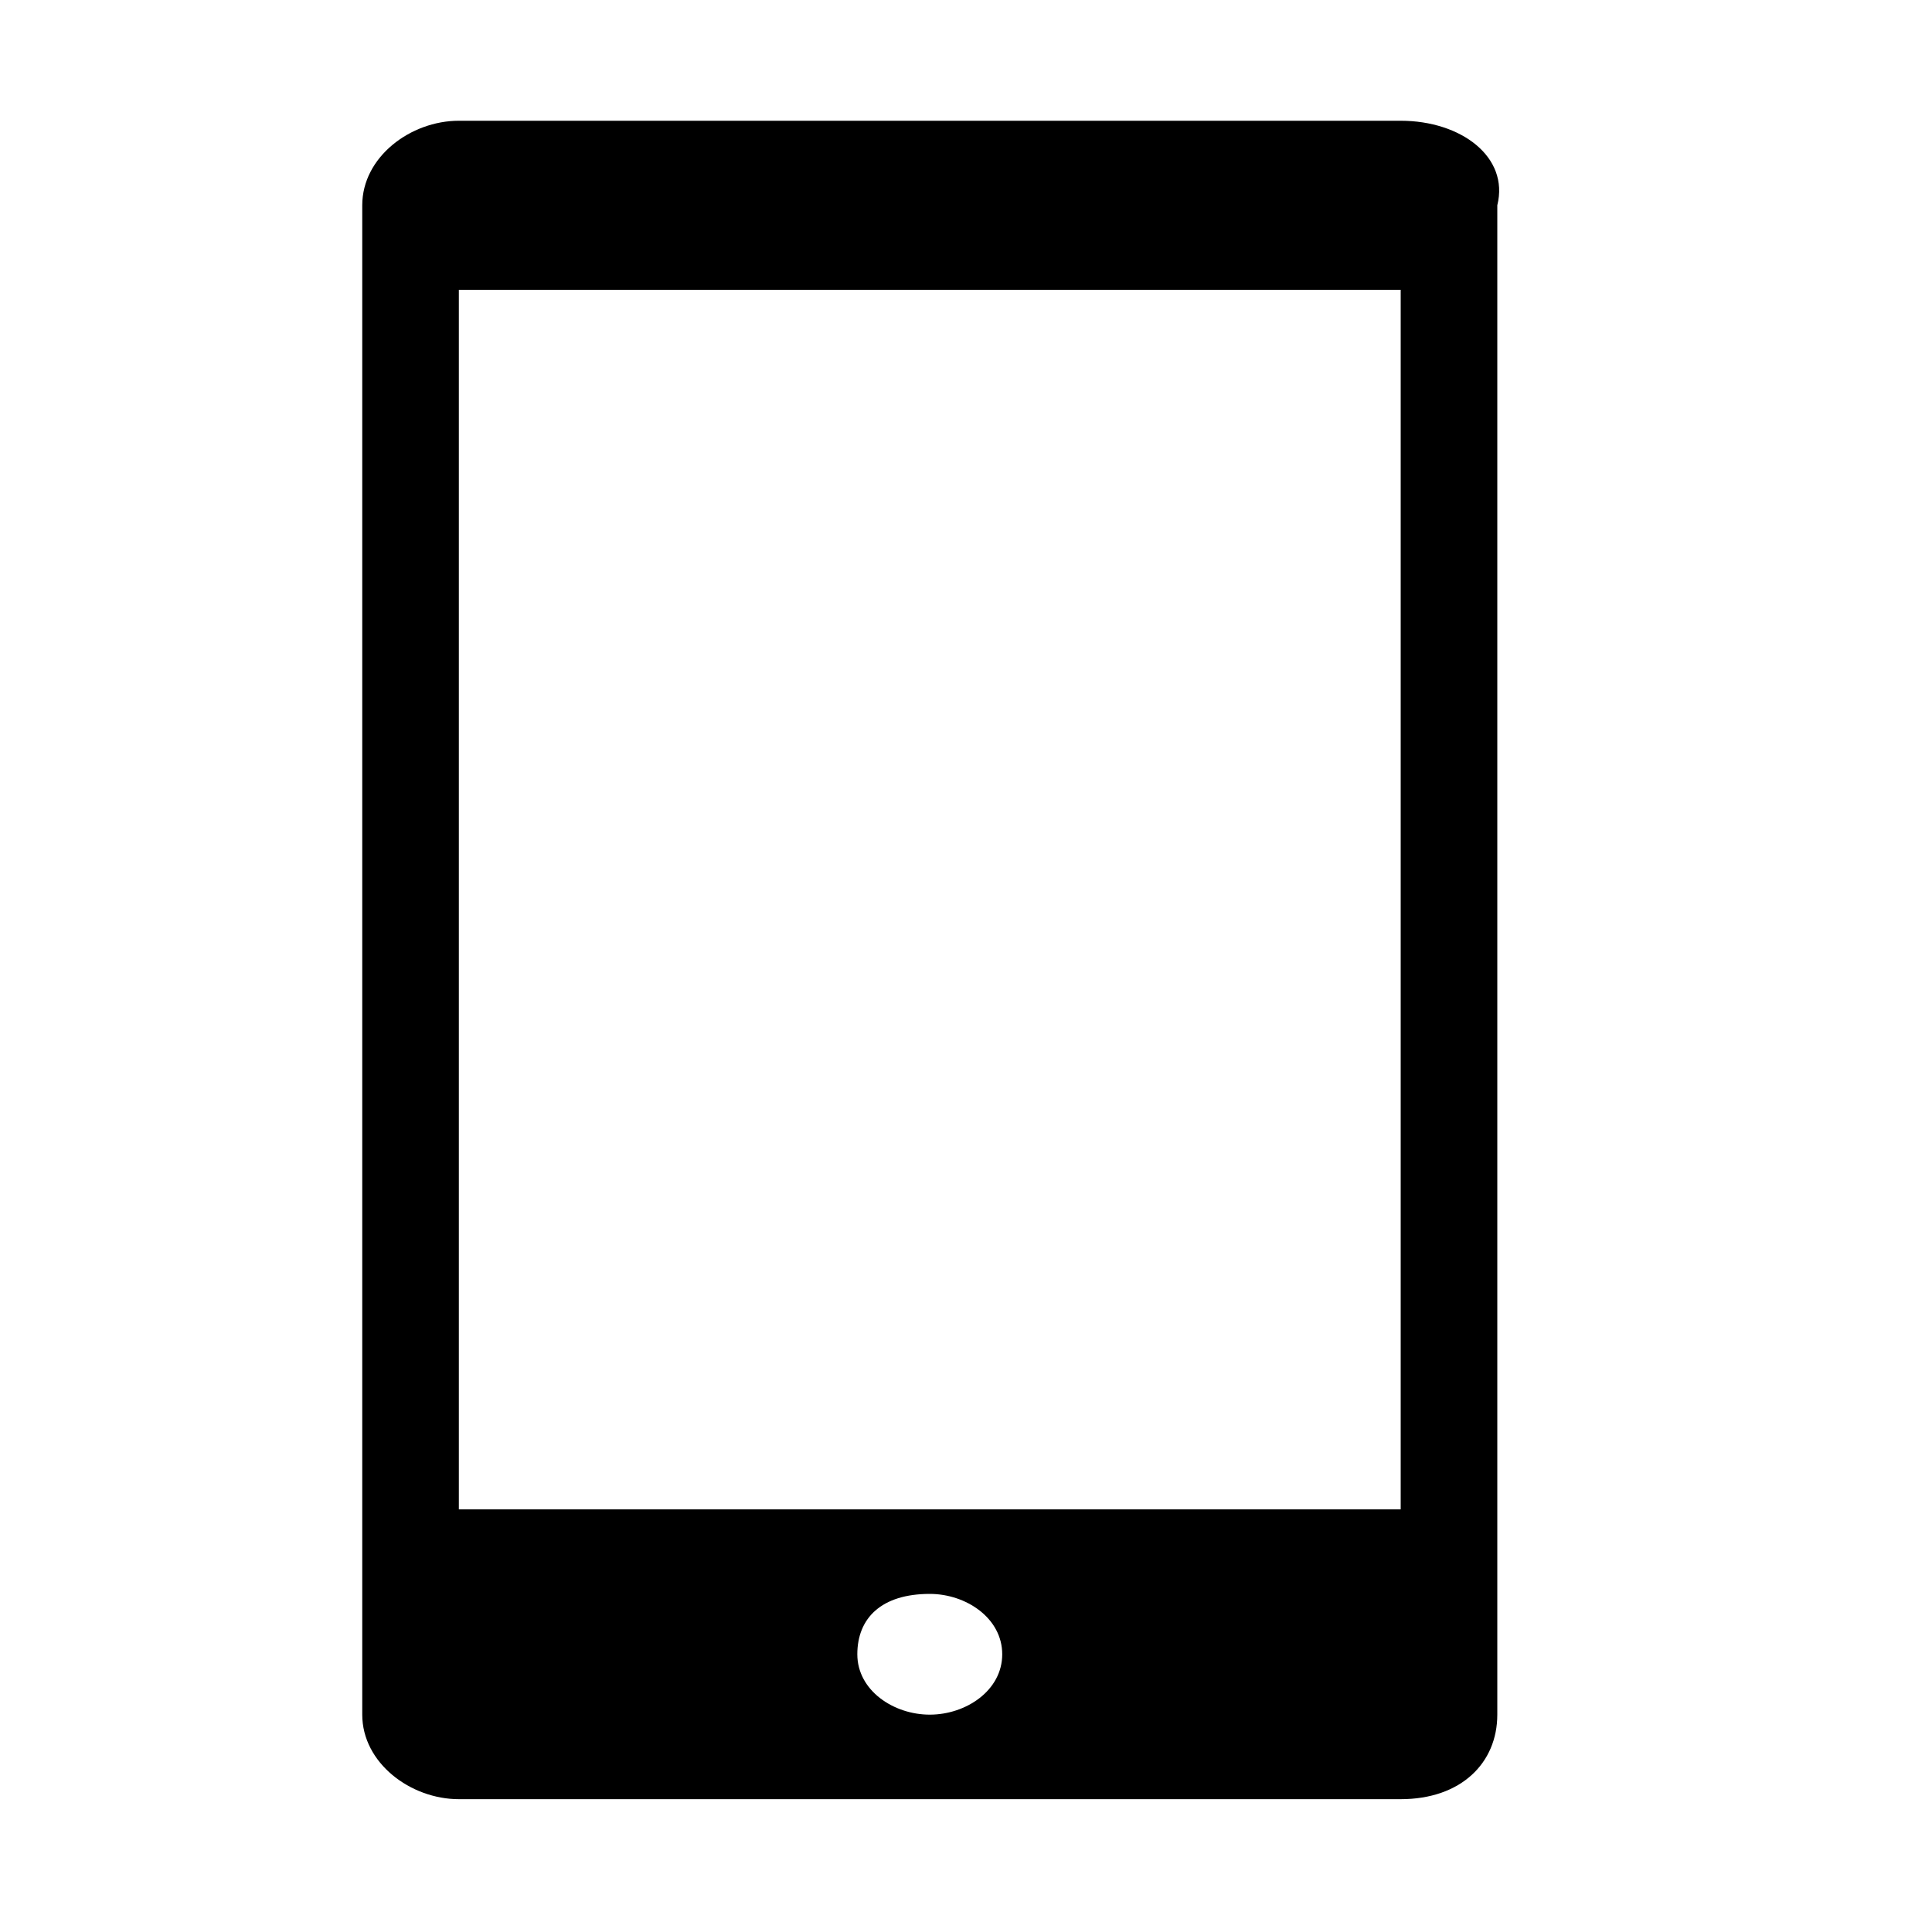 <?xml version="1.0" encoding="utf-8"?>
<!-- Generator: Adobe Illustrator 19.0.0, SVG Export Plug-In . SVG Version: 6.00 Build 0)  -->
<svg version="1.1" id="图层_1" xmlns="http://www.w3.org/2000/svg" xmlns:xlink="http://www.w3.org/1999/xlink" x="0px" y="0px"
     viewBox="0 0 16 16" style="enable-background:new 0 0 16 16;" xml:space="preserve">
<path d="M11.6,1H3.8C3.4,1,3,1.3,3,1.7v12.5c0,0.4,0.4,0.7,0.8,0.7h7.8c0.5,0,0.8-0.3,0.8-0.7V1.7C12.5,1.3,12.1,1,11.6,1z
     M7.7,14.2c-0.3,0-0.6-0.2-0.6-0.5s0.2-0.5,0.6-0.5c0.3,0,0.6,0.2,0.6,0.5S8,14.2,7.7,14.2z M11.6,12.5h-0.3H4.1H3.8V2.4h0.3h7.2
    h0.3V12.5z"/>
</svg>
